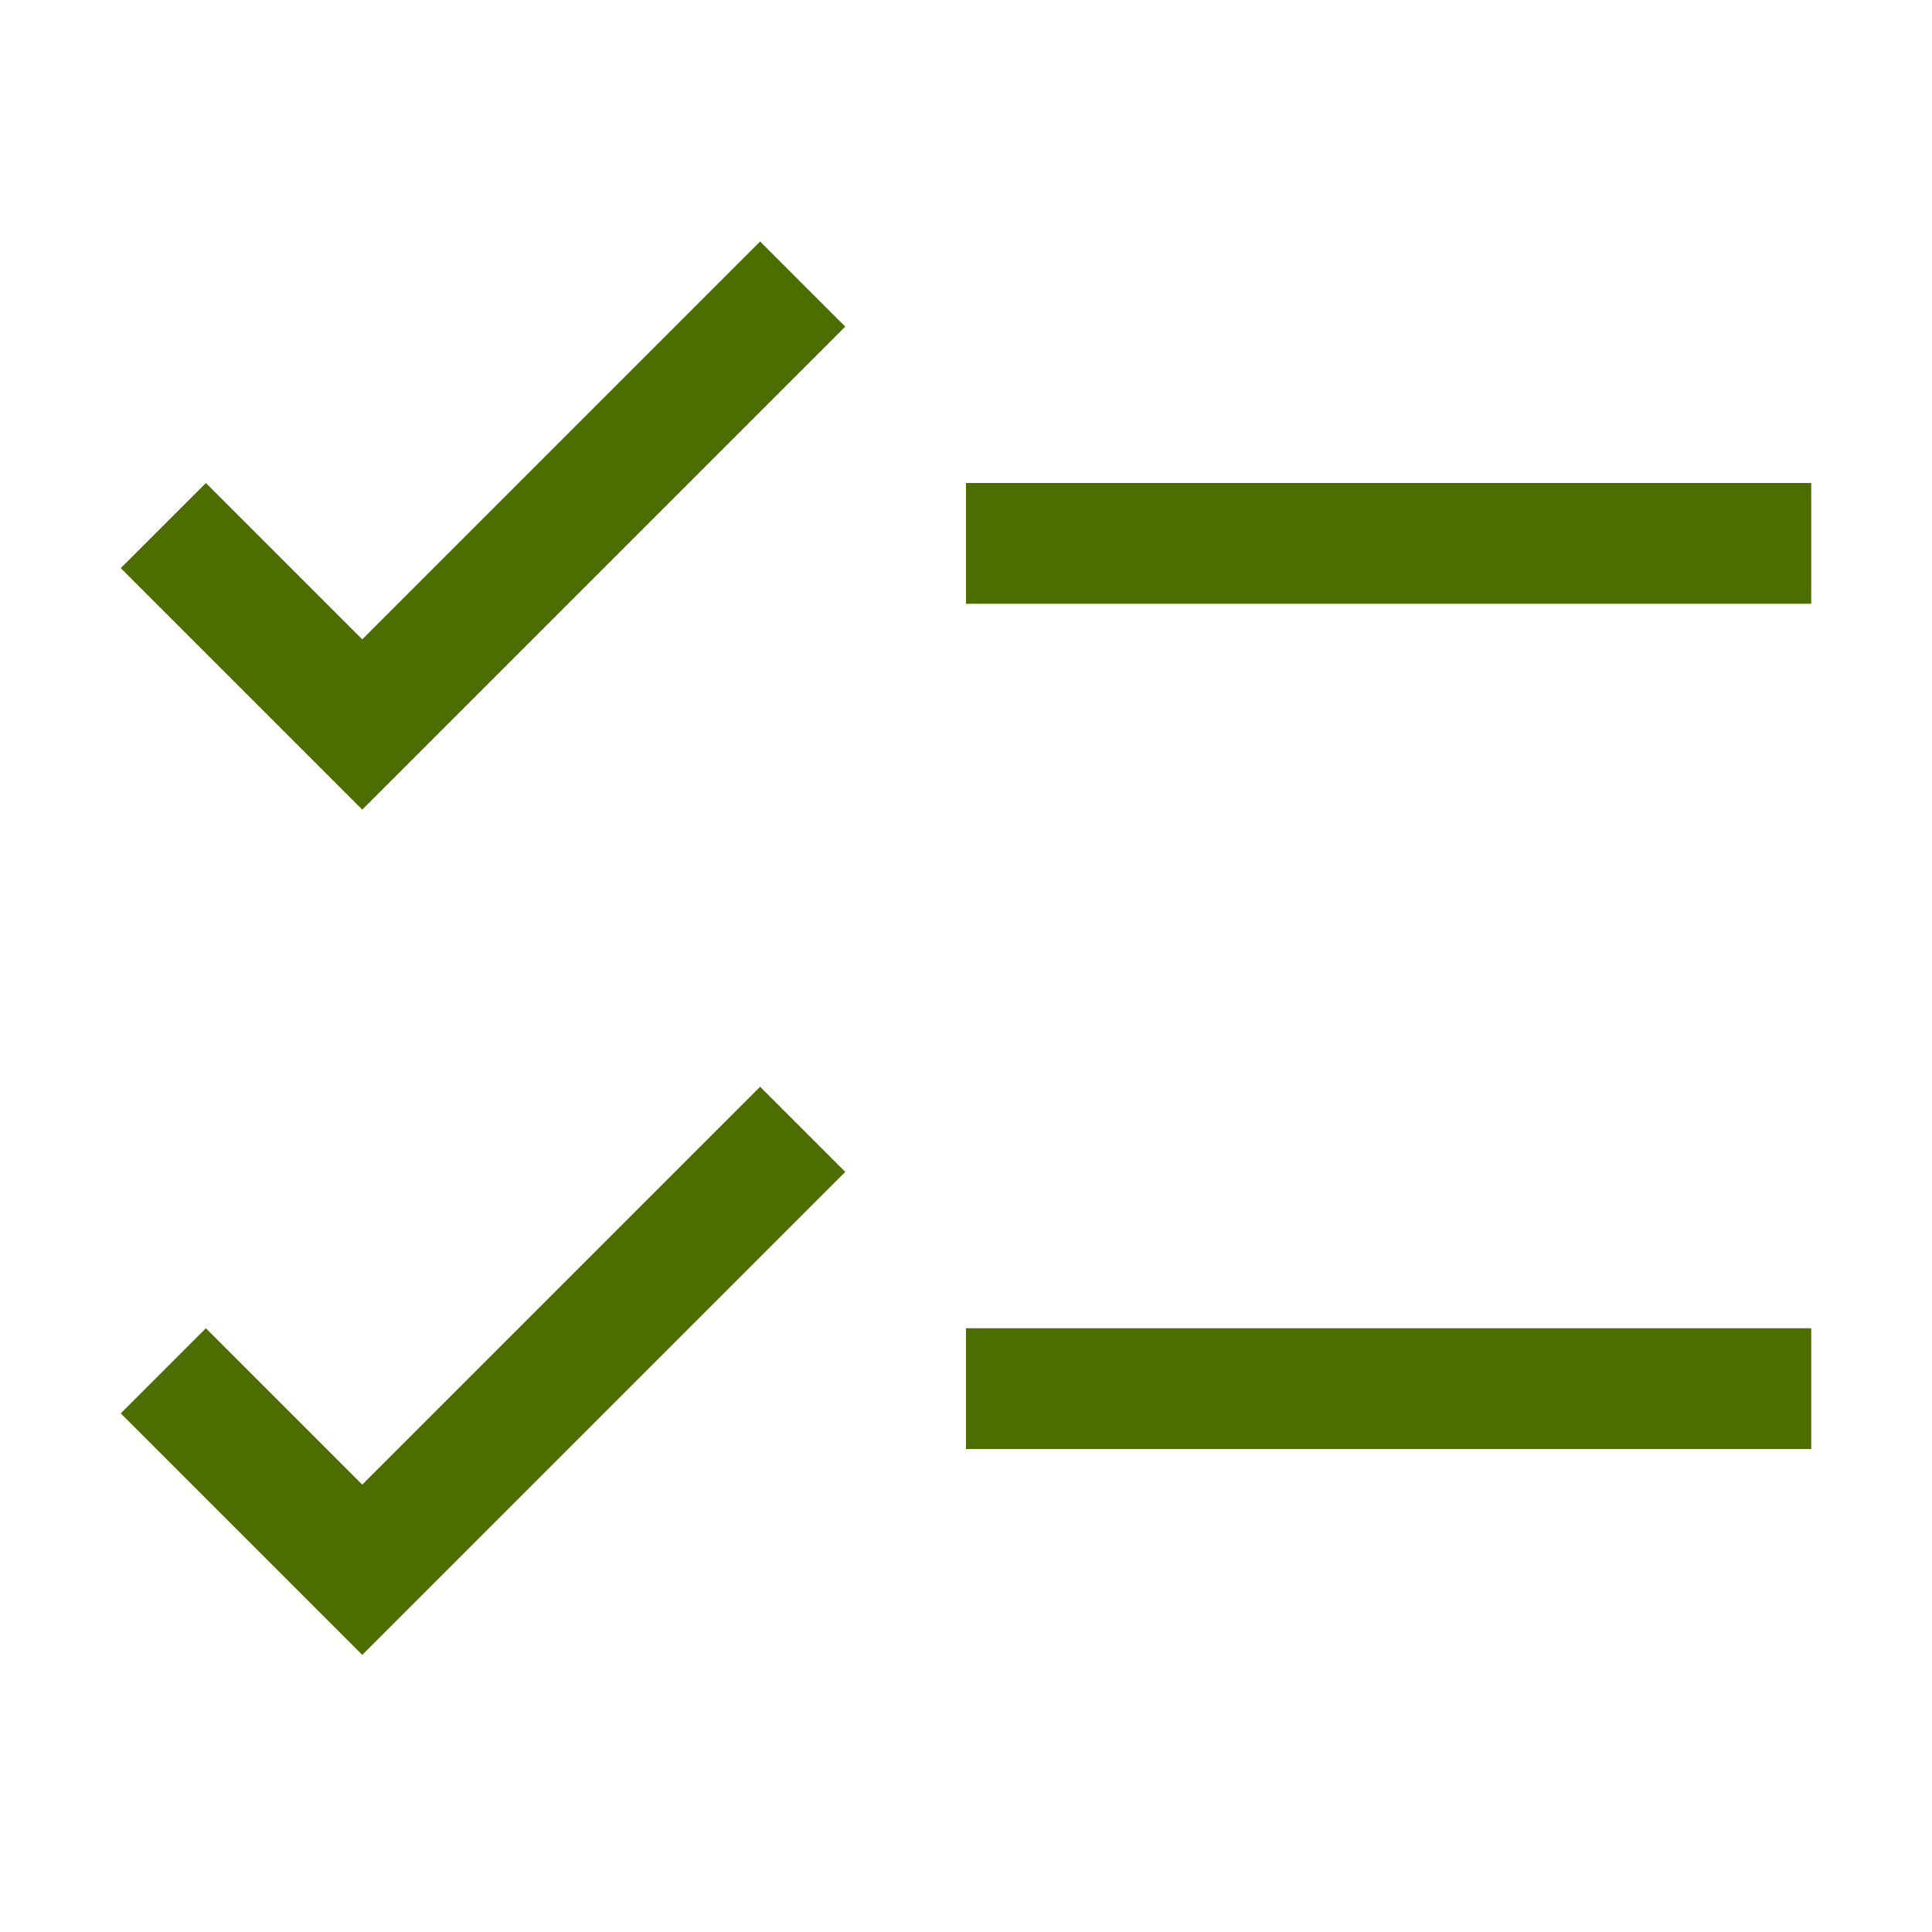 <svg width="16" height="16" viewBox="0 0 16 16" fill="none" xmlns="http://www.w3.org/2000/svg">
<path fill-rule="evenodd" clip-rule="evenodd" d="M1.705 4L3 5.295L6.295 2L7 2.705L3 6.705L1 4.705L1.705 4ZM8 4H15V5H8V4ZM15 11H8V12H15V11ZM1.705 11L3 12.295L6.295 9L7 9.705L3 13.705L1 11.705L1.705 11Z" fill="#4D6D00"/>
</svg>
